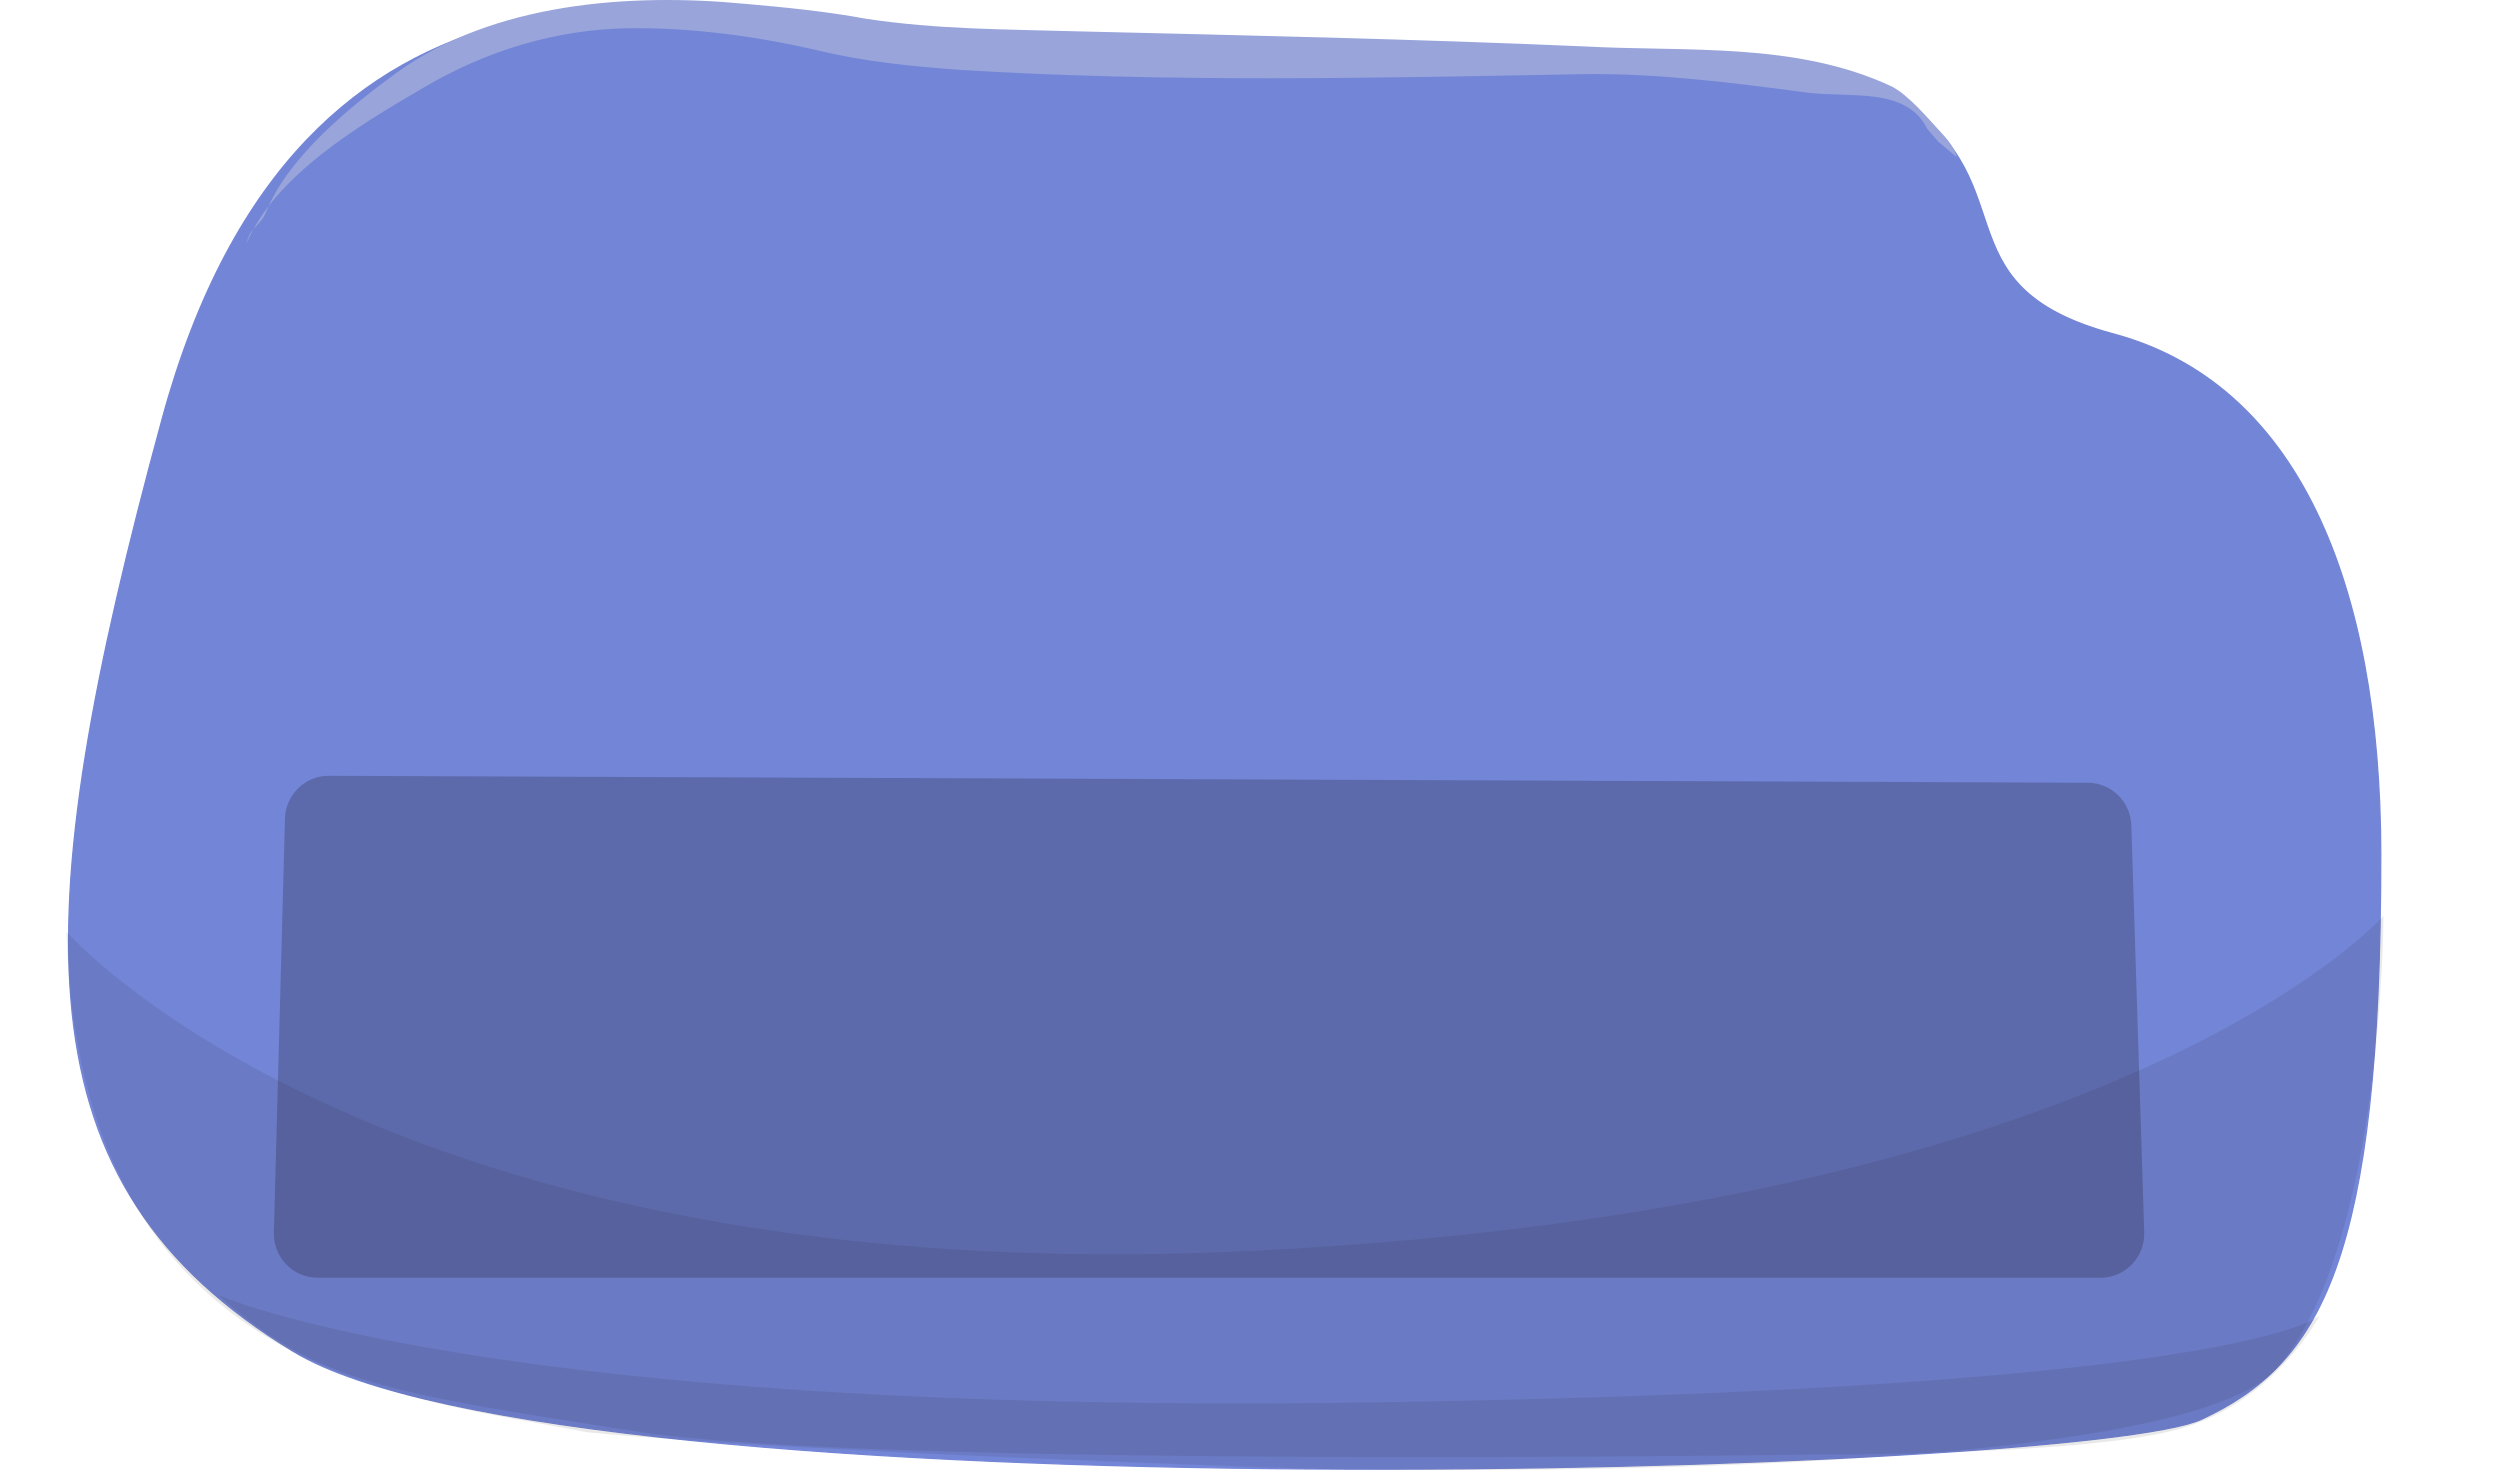 <svg width="978" height="580" viewBox="0 0 978 580" fill="none" xmlns="http://www.w3.org/2000/svg">
<path d="M346.01 12.22C405.2 20.5 673.28 7.41 738.4 36.34C796.11 68.88 755.26 111.4 826.79 130.63C898.31 149.86 931.36 227.08 931.36 334.77C931.36 493.54 907.68 533.49 861.32 555.18C814.95 576.88 222.77 594.25 114.74 528.67C6.71 463.08 9.19 363.04 63.45 163.83C117.71 -35.37 272.01 1.87 346.01 12.22Z" fill="#7385D6" stroke="#7385D6" stroke-width="0.5" stroke-miterlimit="10"/>
<path opacity="0.2" d="M107.14 482.13L111.48 320.25C111.73 310.89 119.34 303.45 128.62 303.49L816.78 306.21C825.97 306.25 833.49 313.62 833.78 322.89L838.82 482.06C839.13 491.79 831.39 499.84 821.75 499.84H124.21C114.6 499.84 106.88 491.84 107.14 482.15V482.13Z" fill="black"/>
<path opacity="0.09" d="M26 364.5C26 364.5 150.02 506.32 491.4 489.28C832.78 472.24 932.4 358.28 932.4 358.28C932.4 358.28 932.297 486.612 891 535C850.034 583 509.5 574.5 509.5 574.5C509.5 574.5 309 568 229.4 560.28C163.65 546.88 31 540.5 26 364.5Z" fill="#1A1515"/>
<path opacity="0.09" d="M85.4 506.63C85.4 506.63 190.04 553.64 534.77 548.64C879.51 543.65 907.4 514.63 907.4 514.63C907.4 514.63 890.52 547.65 853.88 558.63C817.24 569.61 709.5 569 709.5 569C709.5 569 342.5 574.5 249 560C150 544.647 123.78 540.63 85.4 506.63Z" fill="#1A1515"/>
<path d="M754 50.5C745.7 33.73 723.69 38.46 706.52 36.17C678.21 32.4 648.11 28.6 619.43 29C538.75 30.52 456.6 32.33 375.63 27.35C357.22 26 338 24.15 319.63 19.63C295.37 14.1 270.51 10.72 245.61 11.06C217.57 11.49 190.04 19.87 165.69 34.3C140.78 48.79 107.6 68.65 96.4 95.27C98.13 88.11 101.6 89.17 104.4 82.27C113.03 61.25 136.82 41.76 155.4 28.27C193.11 1.15 246.27 -2.83 291.32 1.49C306.13 2.75 323.82 4.53 338.4 7.28C366.83 11.61 393.59 11.44 422.4 12.28C488.04 13.85 553.57 15.29 619.62 18.15C660.1 20.35 702.47 16.31 739.95 33.78C746.66 37.17 754.35 46.47 759.5 52C762.02 54.75 764.65 57.87 765.5 61.5L758.31 55.5L754 50.5Z" fill="#98A4DA"/>
</svg>
